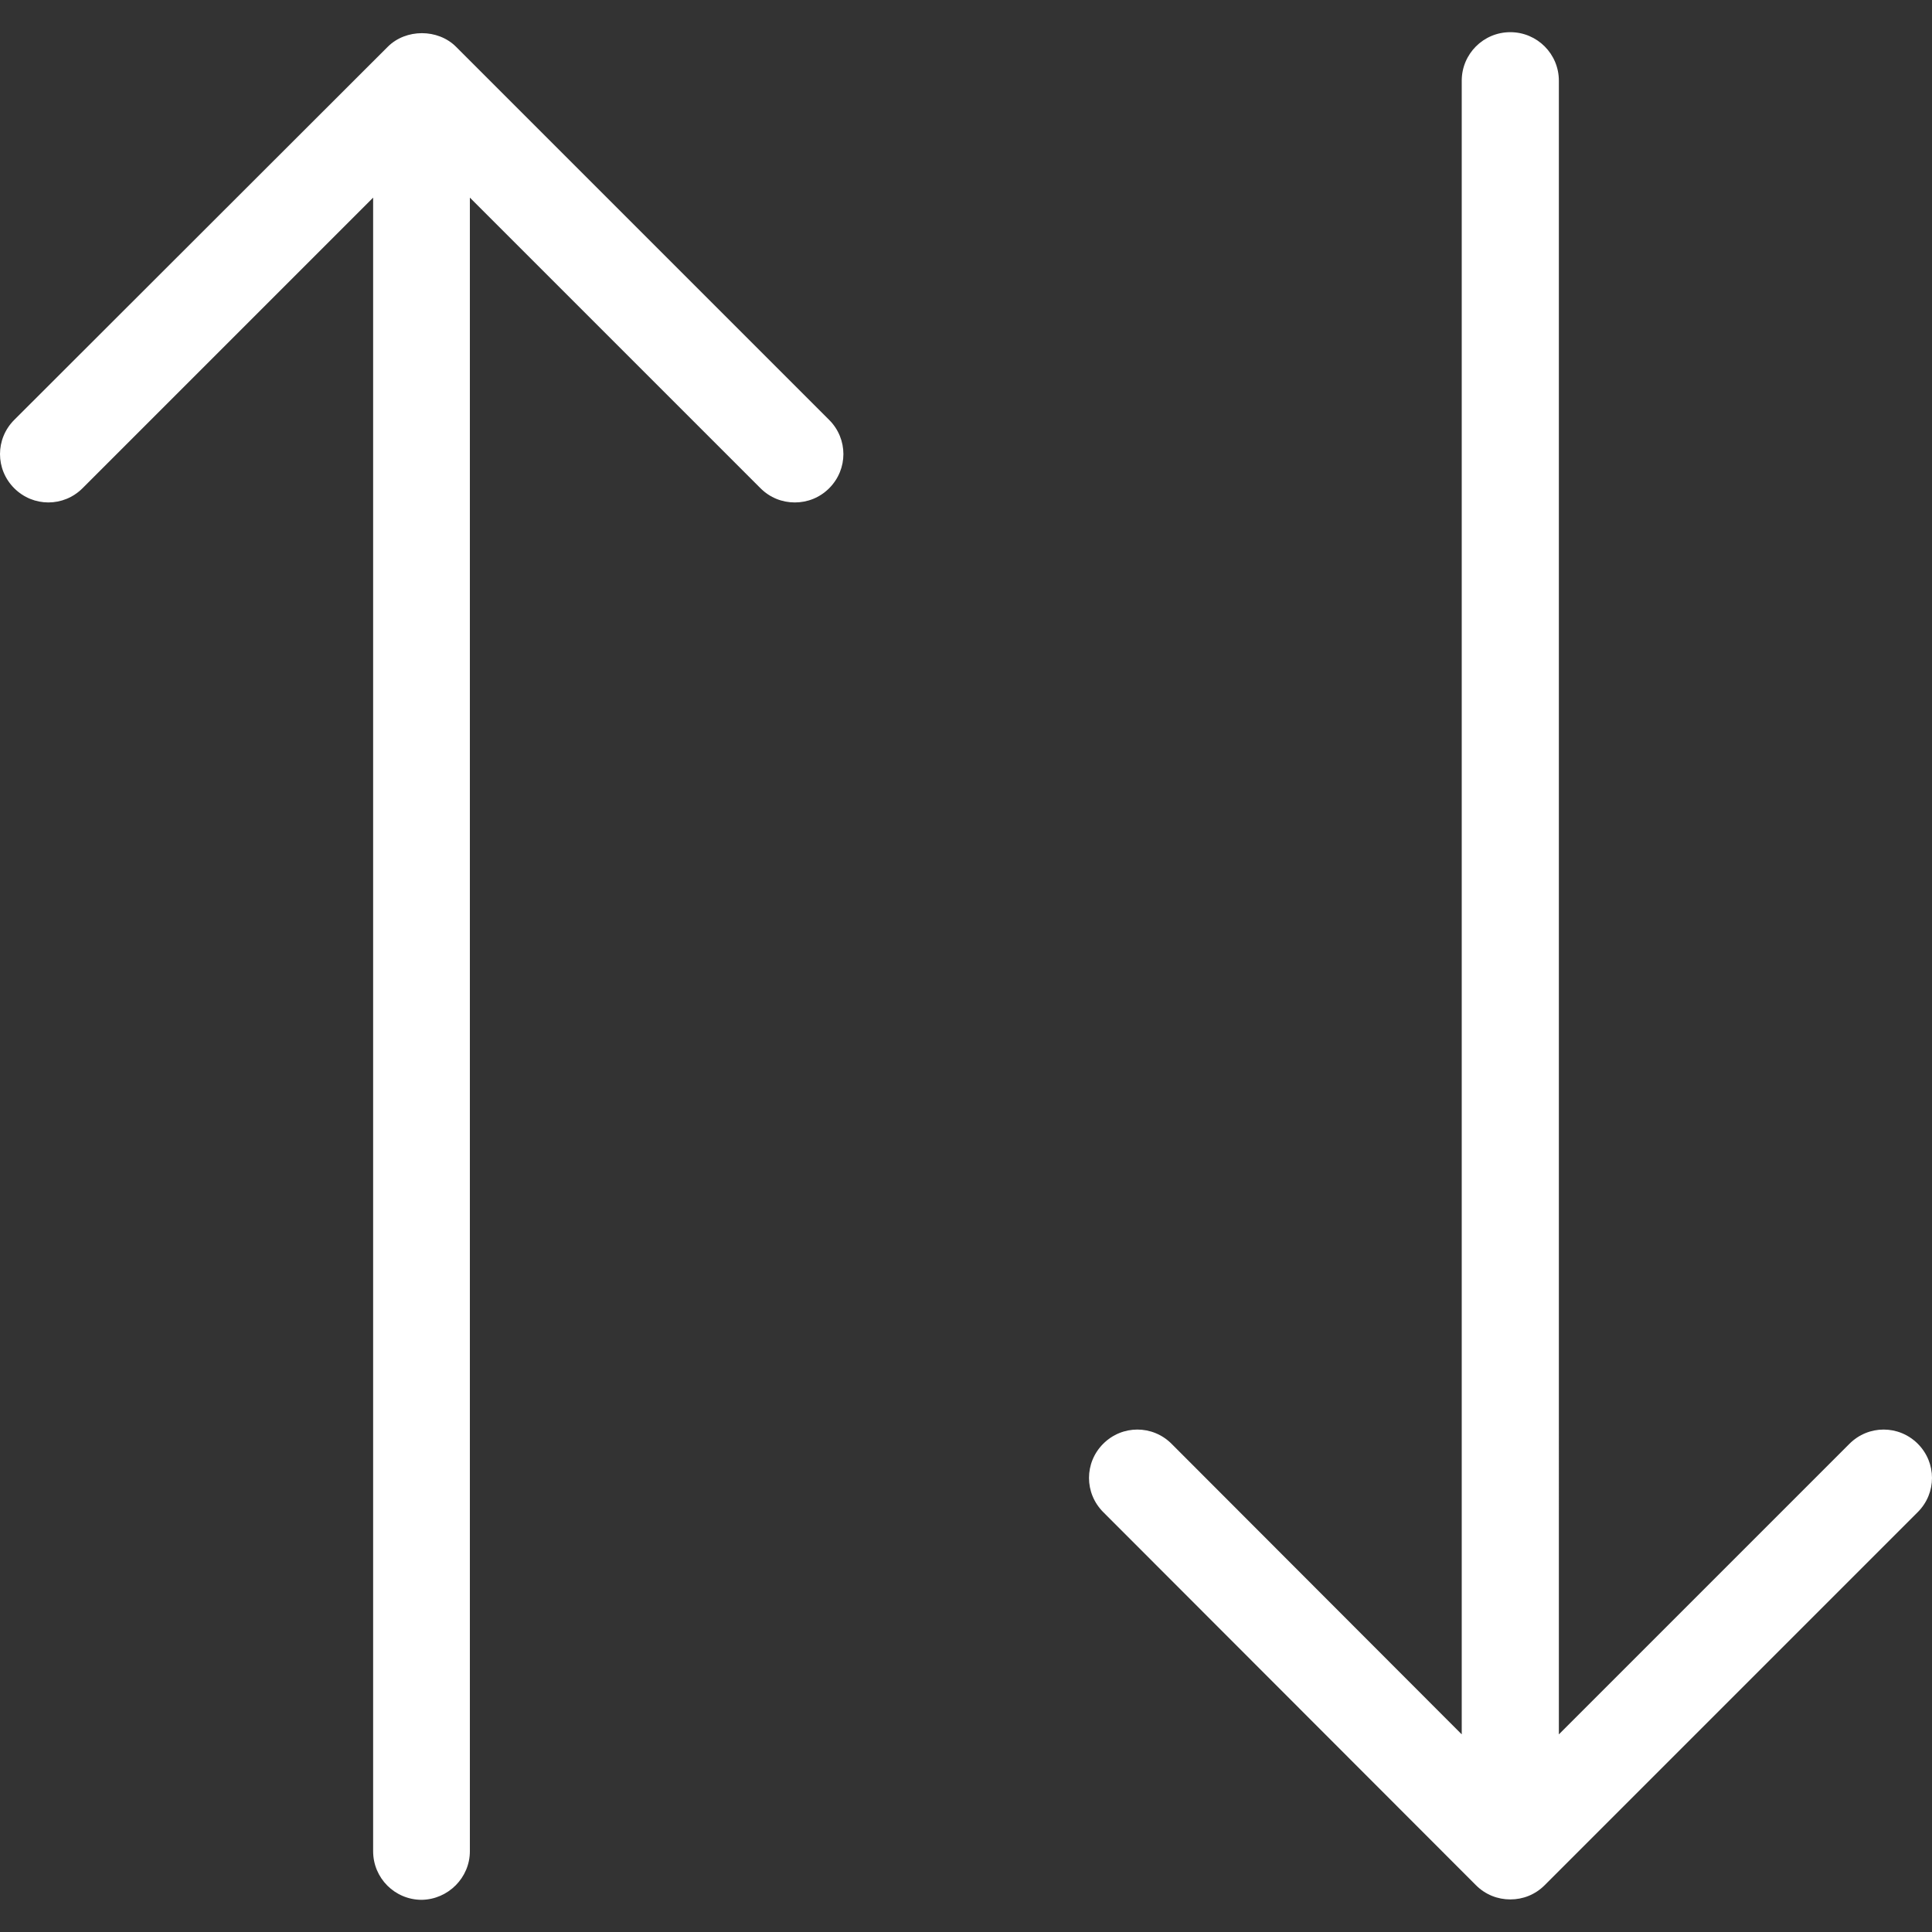 <svg version="1.1" fill="#fff" id="Capa_1" xmlns="http://www.w3.org/2000/svg" x="0" y="0" viewBox="0 0 489.3 489.3" xml:space="preserve"><rect x="0" y="0" width="489.3" height="489.3" fill="#333333" stroke="none"/><path d="M119 468.85V50.05l73.6 73.6c2.4 2.4 5.5 3.6 8.7 3.6s6.3-1.2 8.7-3.6c4.8-4.8 4.8-12.5 0-17.3l-94.5-94.5c-4.6-4.6-12.7-4.6-17.3 0l-94.6 94.5c-4.8 4.8-4.8 12.5 0 17.3 4.8 4.8 12.5 4.8 17.3 0l73.6-73.6v418.8c0 6.8 5.5 12.3 12.3 12.3 6.7-.1 12.2-5.6 12.2-12.3zm254.8 8.6c2.4 2.4 5.5 3.6 8.7 3.6s6.3-1.2 8.7-3.6l94.5-94.5c4.8-4.8 4.8-12.5 0-17.3s-12.5-4.8-17.3 0l-73.6 73.6V20.45c0-6.8-5.5-12.3-12.3-12.3s-12.3 5.5-12.3 12.3v418.8l-73.5-73.6c-4.8-4.8-12.5-4.8-17.3 0s-4.8 12.5 0 17.3l94.4 94.5z"/></svg>